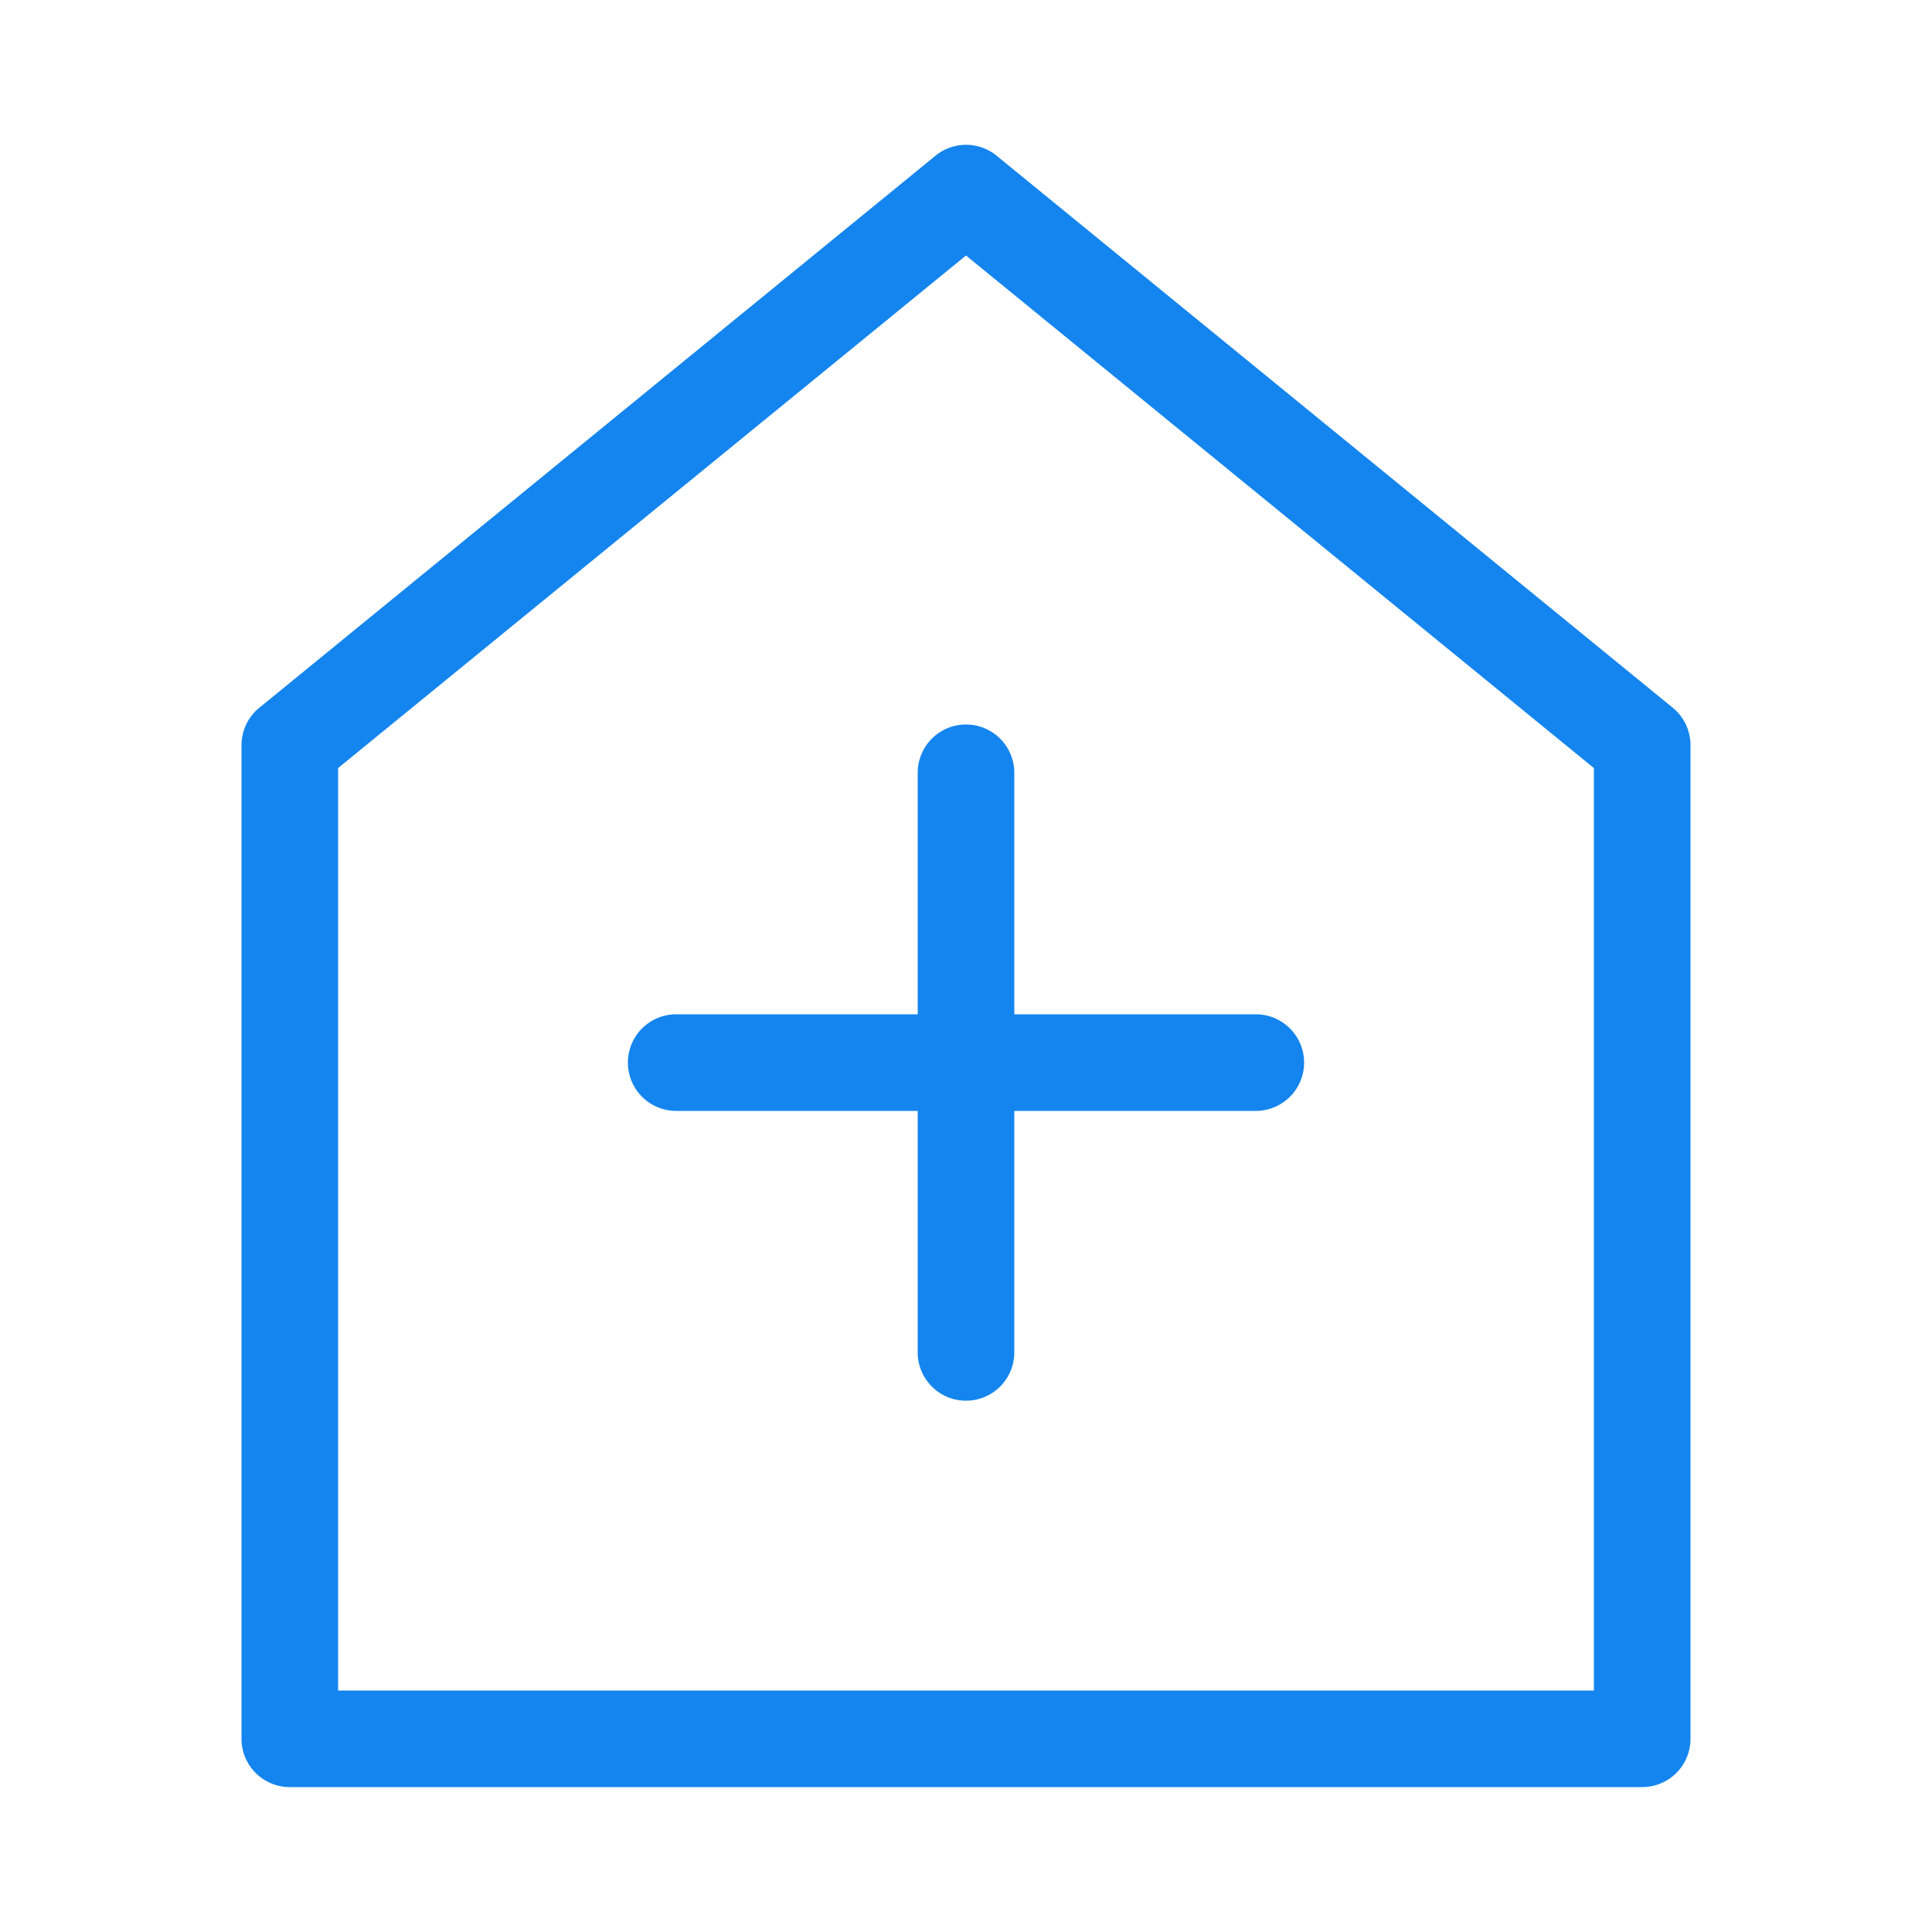 <svg xmlns="http://www.w3.org/2000/svg" width="20" height="20" viewBox="0 0 20 20"><defs><style>.a{fill:none;opacity:0;}.b{fill:#1485ee;}</style></defs><g transform="translate(-1256.651 -162.333)"><rect class="a" width="20" height="20" transform="translate(1256.651 162.333)"/><path class="b" d="M1273.651,180.833h-14a.5.5,0,0,1-.5-.5V170.047a.5.5,0,0,1,.184-.387l7-5.715a.5.5,0,0,1,.633,0l7,5.715a.5.5,0,0,1,.183.387v10.286A.5.5,0,0,1,1273.651,180.833Zm-13.5-1h13v-9.549l-6.5-5.306-6.5,5.306Zm6.5-3a.5.5,0,0,1-.5-.5v-2.5h-2.5a.5.5,0,0,1,0-1h2.5v-2.5a.5.5,0,0,1,1,0v2.5h2.5a.5.5,0,0,1,0,1h-2.5v2.5A.5.5,0,0,1,1266.651,176.833Z"/></g></svg>